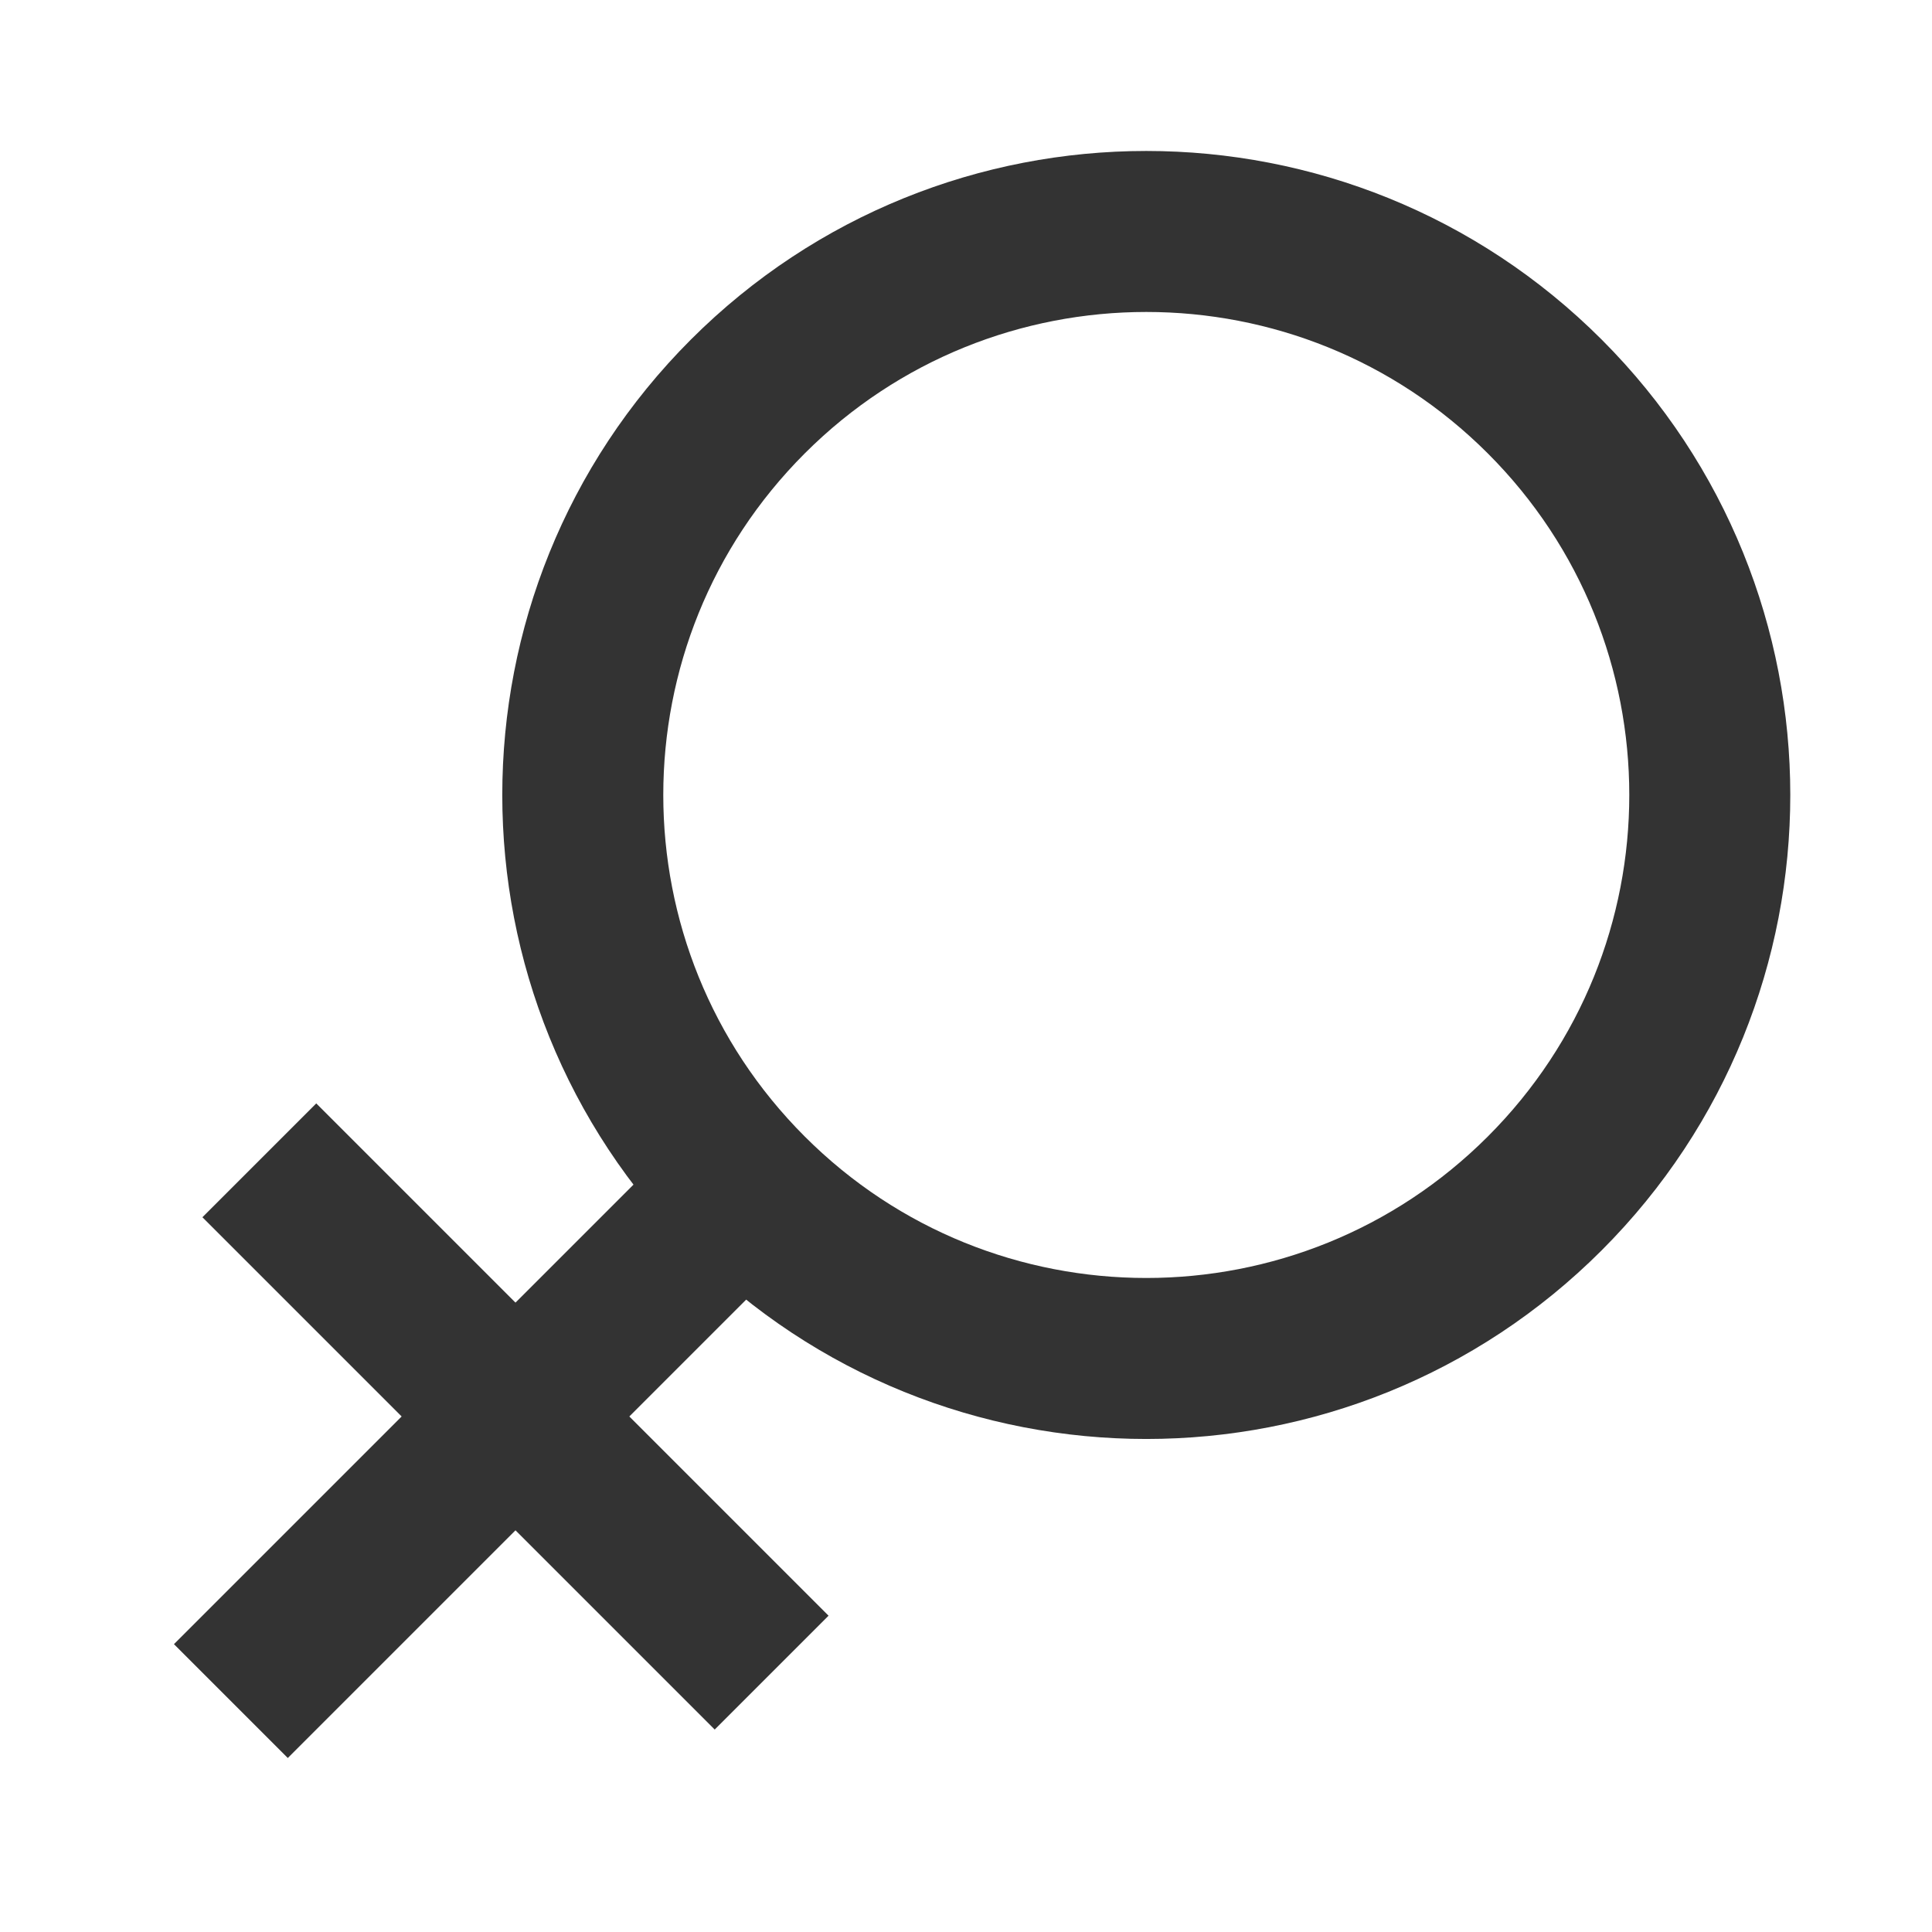<svg width="24" height="24" viewBox="0 0 48 48" fill="none" xmlns="http://www.w3.org/2000/svg">
  <g clip-path="url(#icon-d15d880bccbbd09)">
    <path
      d="M38.379 9.851C32.911 4.384 24.047 4.384 18.579 9.851C15.846 12.585 14.479 16.168 14.479 19.751C14.479 23.334 15.846 26.917 18.579 29.65C24.047 35.118 32.911 35.118 38.379 29.65C43.846 24.183 43.846 15.319 38.379 9.851Z"
      fill="none"
      stroke="#333"
      stroke-width="4"
      strokeLinejoin="round"
    />
    <path
      d="M18.464 29.535L5.736 42.263"
      stroke="#333"
      stroke-width="4"
      strokeLinecap="round"
      strokeLinejoin="round"
    />
    <path
      d="M19.171 41.556L6.443 28.828"
      stroke="#333"
      stroke-width="4"
      strokeLinecap="round"
      strokeLinejoin="round"
    />
  </g>
  <defs>
    <clipPath id="icon-d15d880bccbbd09">
      <rect width="48" height="48" fill="#333" />
    </clipPath>
  </defs>
</svg>
